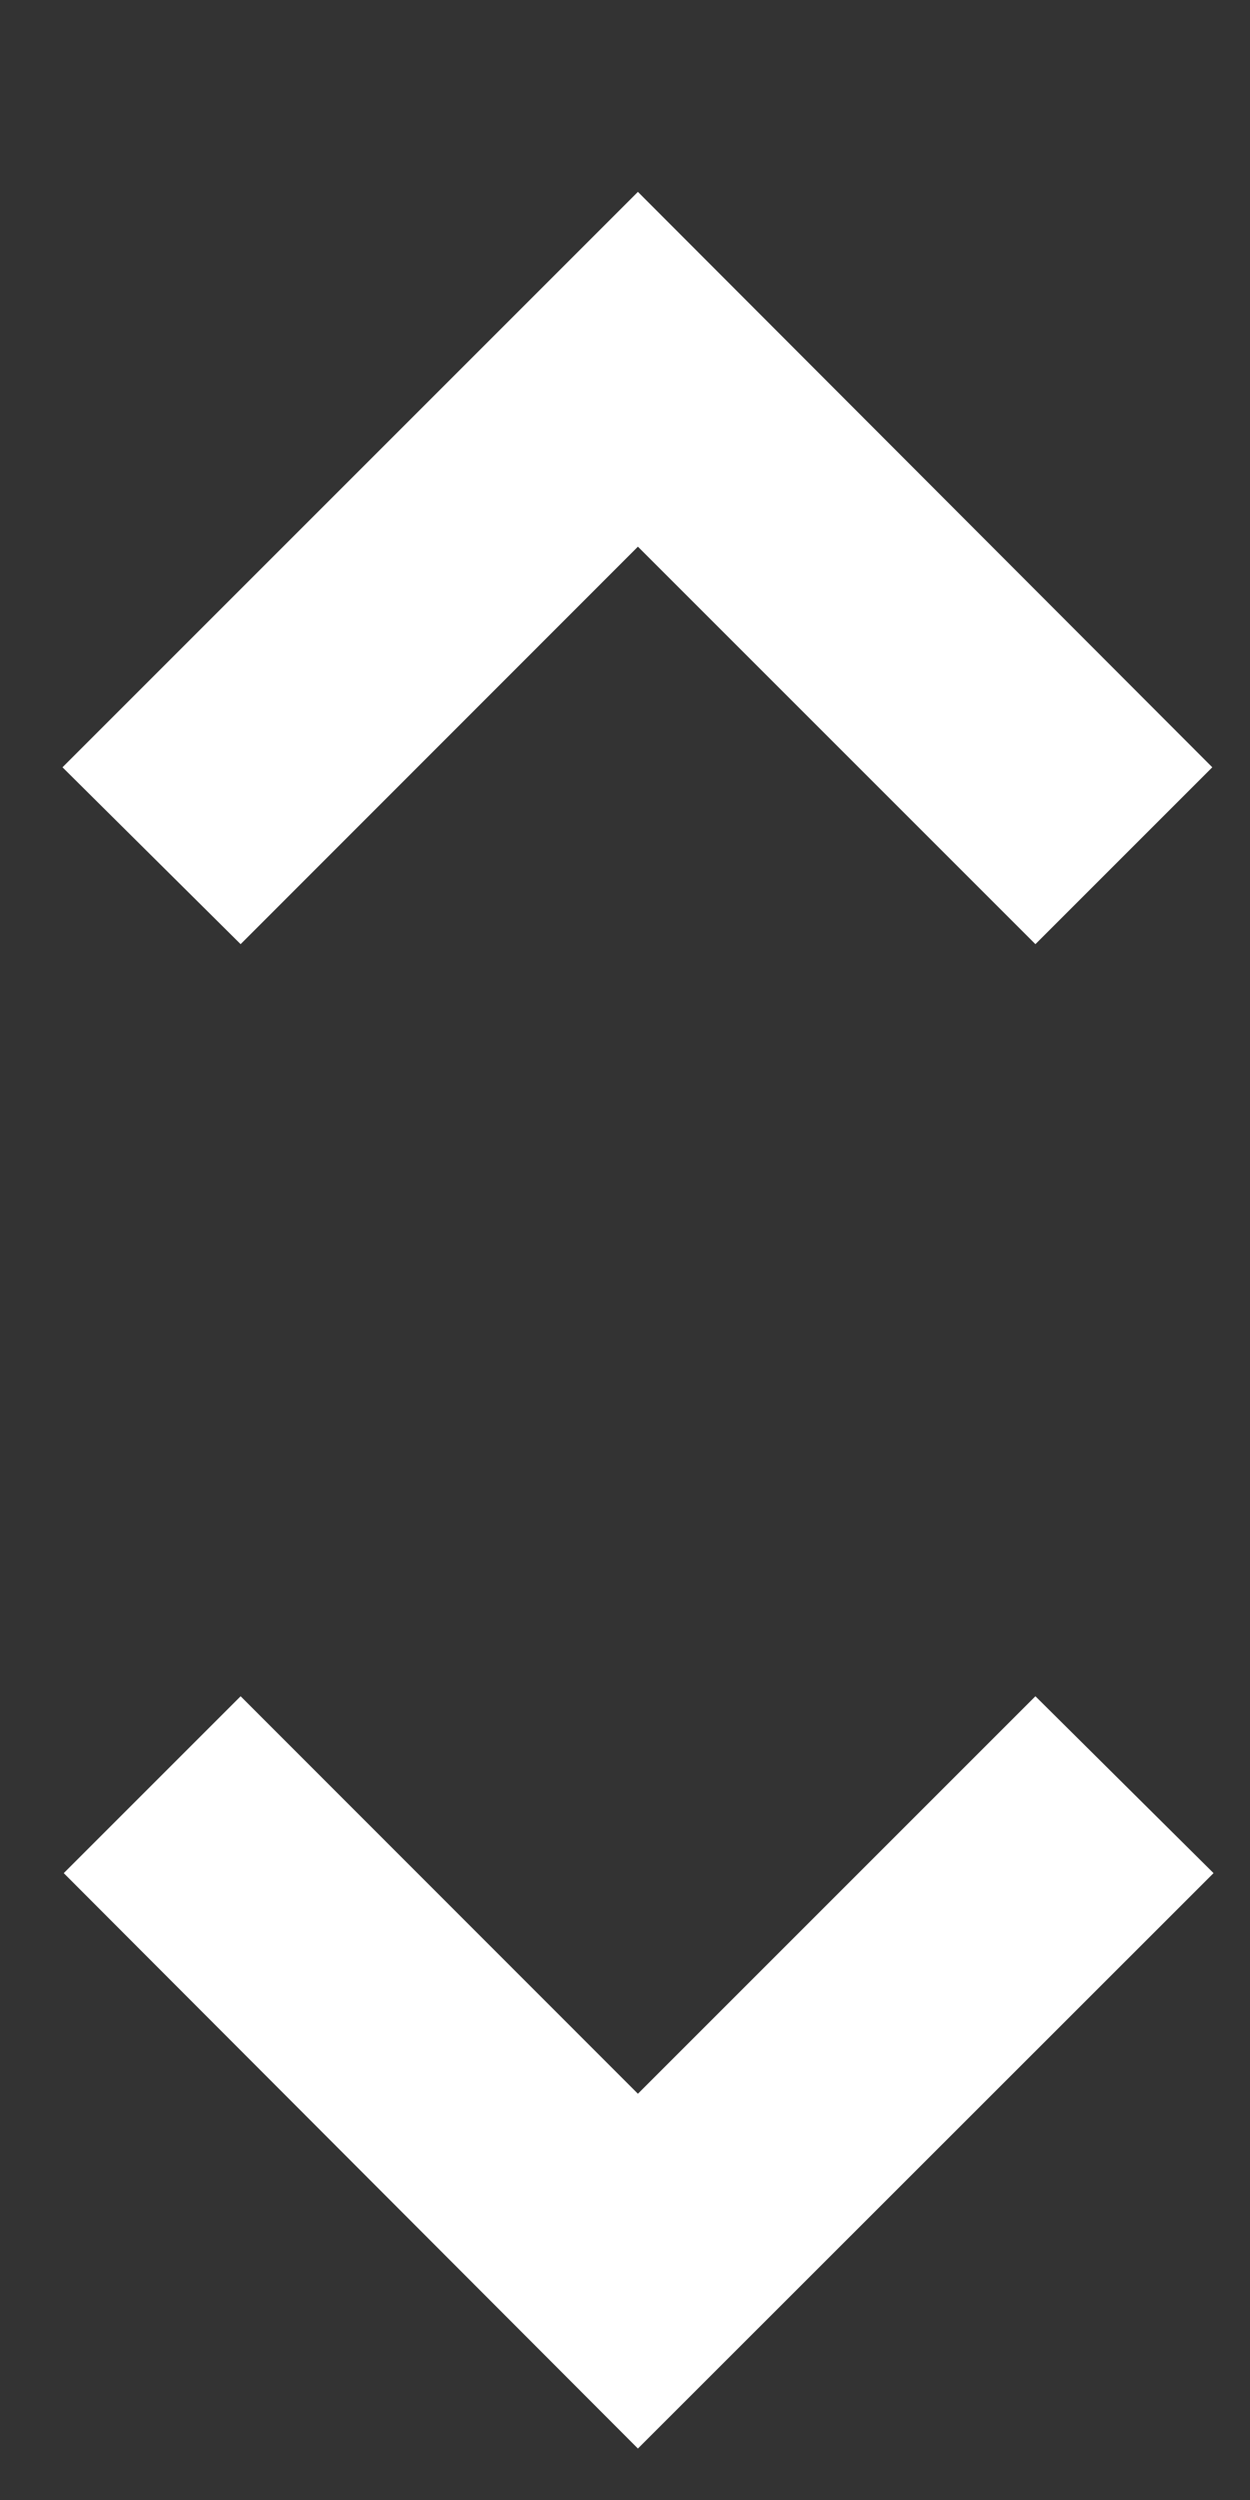 <svg width="6" height="12" viewBox="0 0 6 12" fill="none" xmlns="http://www.w3.org/2000/svg">
<rect x="0" y="0" width="6" height="12" fill="#333333" stroke="none"/>
<path d="M3.062 2.624L4.97 4.532L5.819 3.683L3.062 0.921L0.3 3.683L1.155 4.532L3.062 2.624ZM3.062 10.05L1.155 8.142L0.306 8.991L3.062 11.753L5.825 8.991L4.97 8.142L3.062 10.05Z" fill="white"/>
</svg>
